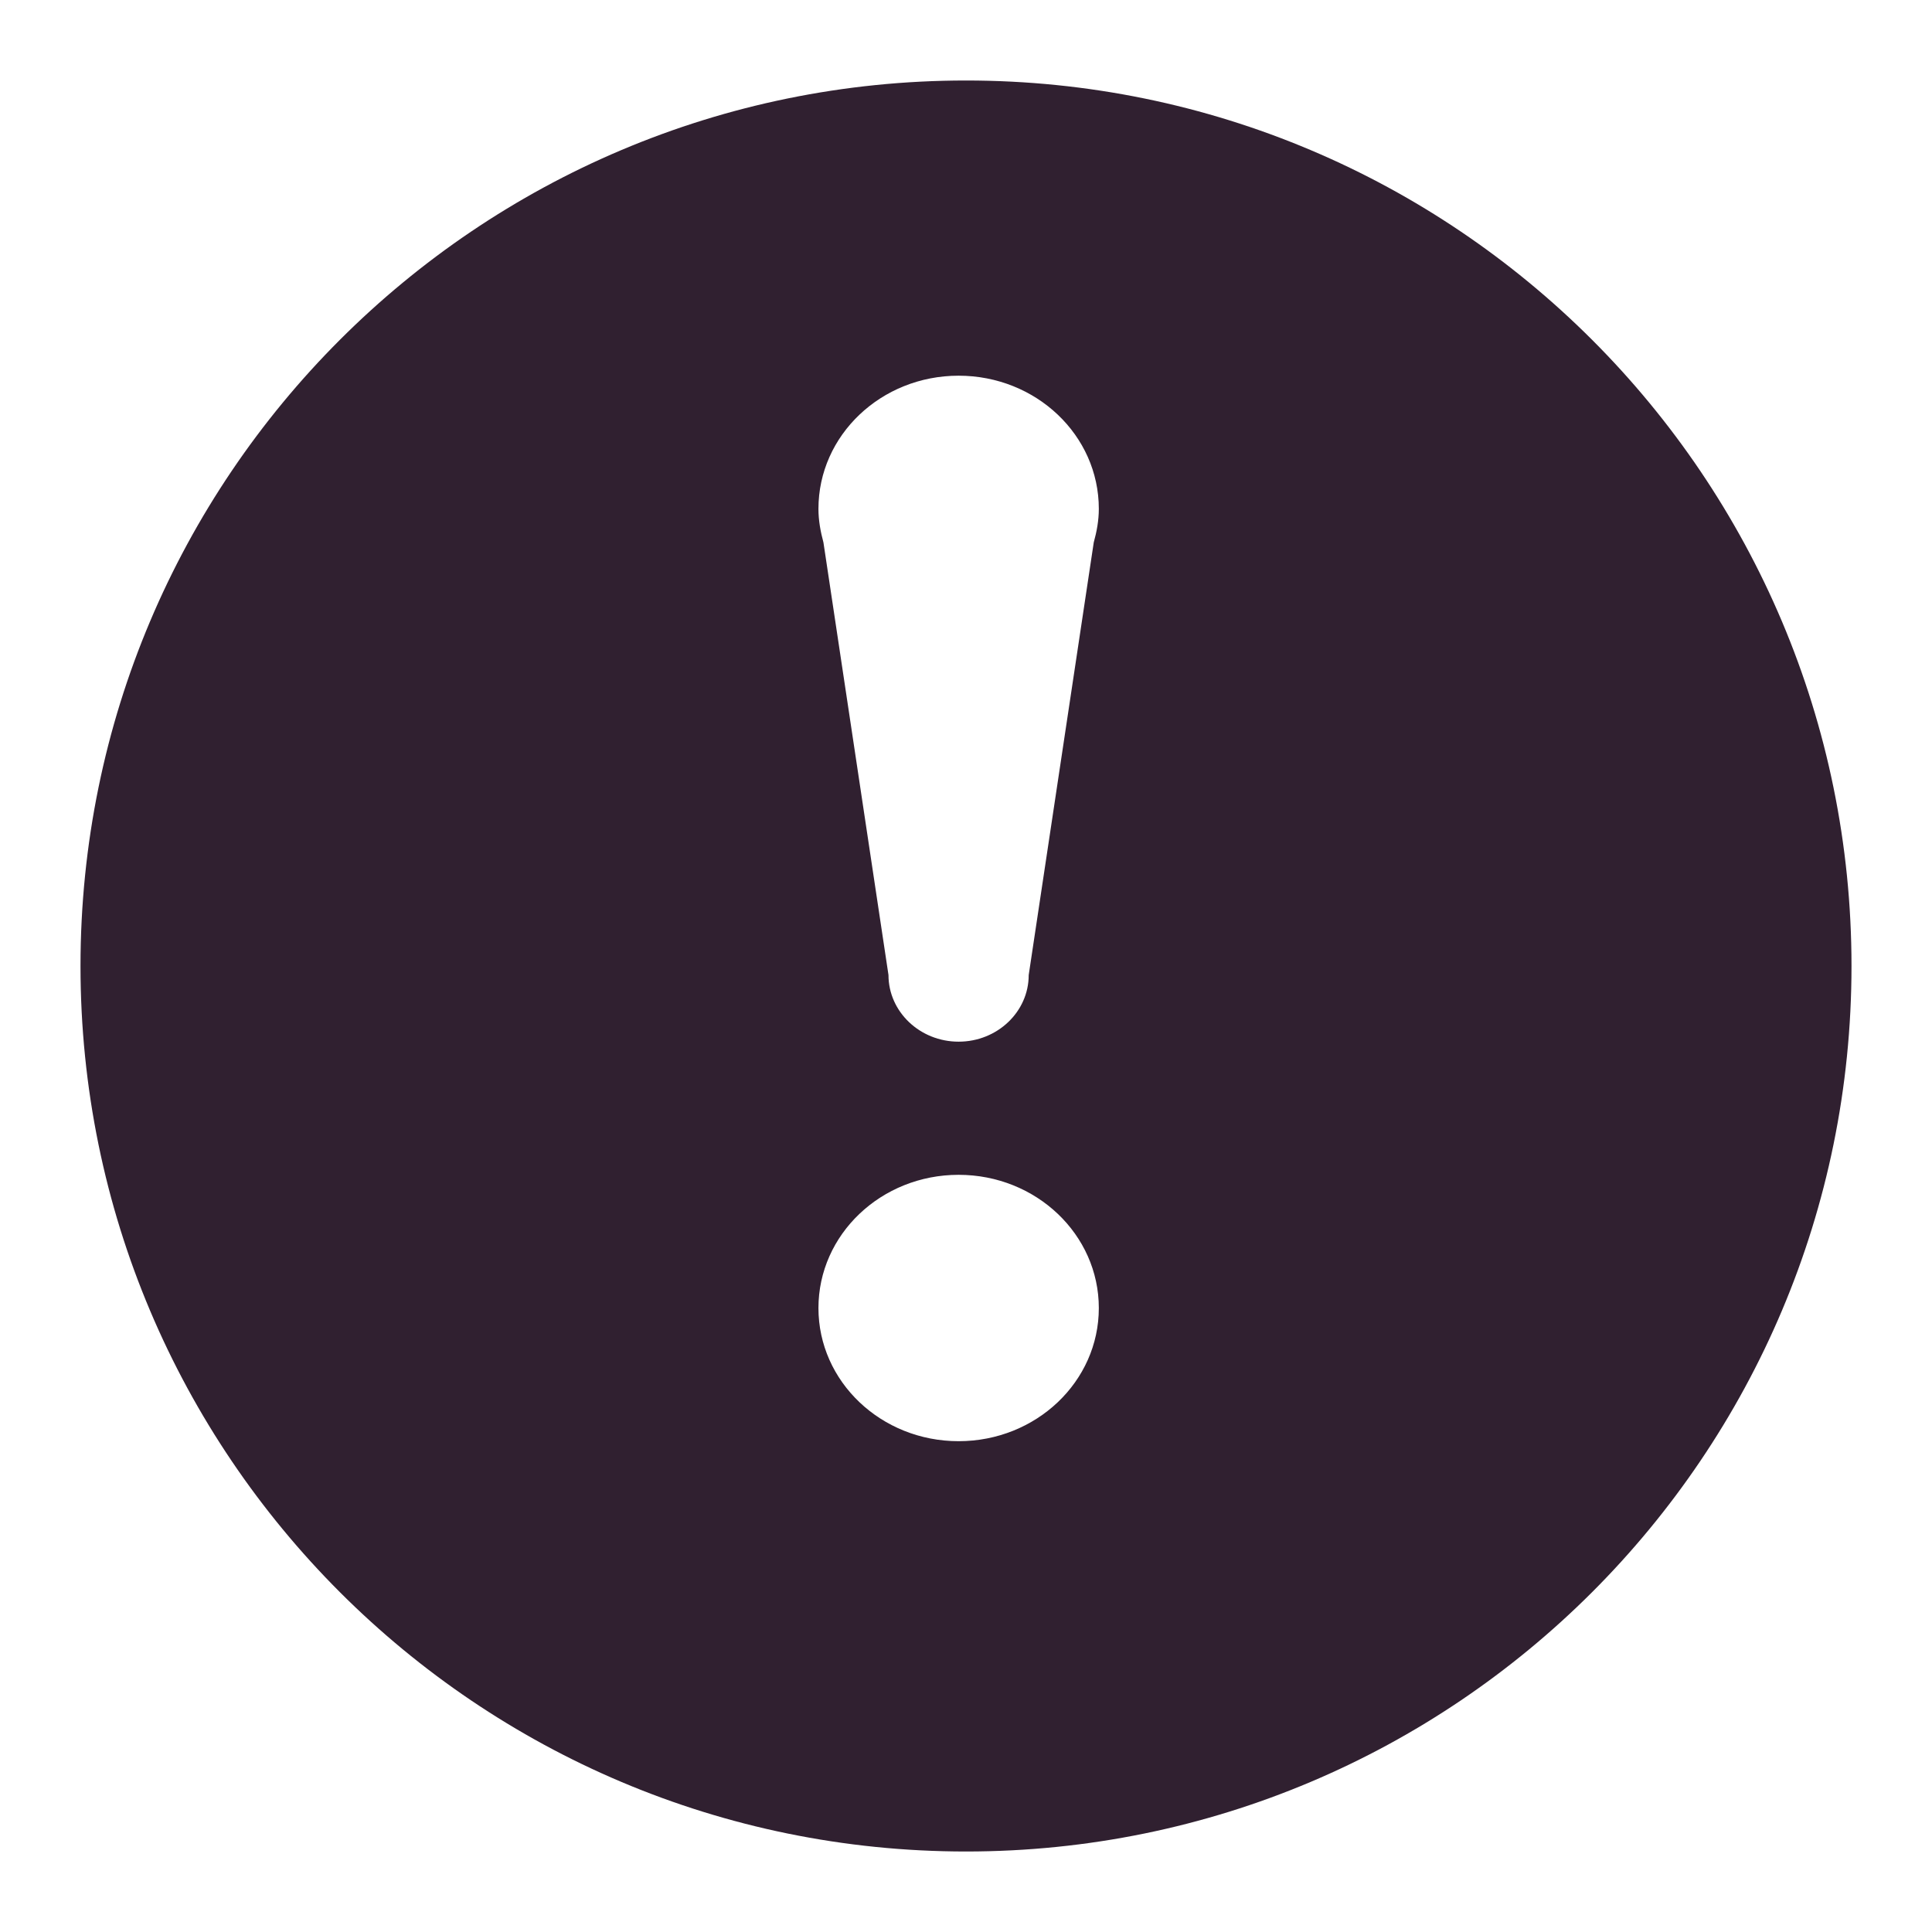 <svg width="24" height="24" viewBox="0 0 24 24"   class="everli-icon" xmlns="http://www.w3.org/2000/svg">
<path fill-rule="evenodd" clip-rule="evenodd" d="M23 12C23 18.075 18.075 23 12 23C5.925 23 1 18.075 1 12C1 5.925 5.925 1 12 1C18.075 1 23 5.925 23 12ZM10.167 16.249C10.167 15.335 10.946 14.594 11.908 14.594C12.871 14.594 13.65 15.335 13.65 16.249C13.65 17.163 12.871 17.903 11.908 17.903C10.946 17.903 10.167 17.163 10.167 16.249ZM11.908 12.94C11.428 12.94 11.037 12.569 11.037 12.112L10.229 6.738C10.193 6.604 10.167 6.466 10.167 6.321C10.167 5.407 10.946 4.667 11.908 4.667C12.871 4.667 13.65 5.407 13.65 6.321C13.65 6.466 13.624 6.604 13.587 6.738L12.779 12.112C12.779 12.569 12.389 12.94 11.908 12.94Z" fill="#302030"/>
</svg>
